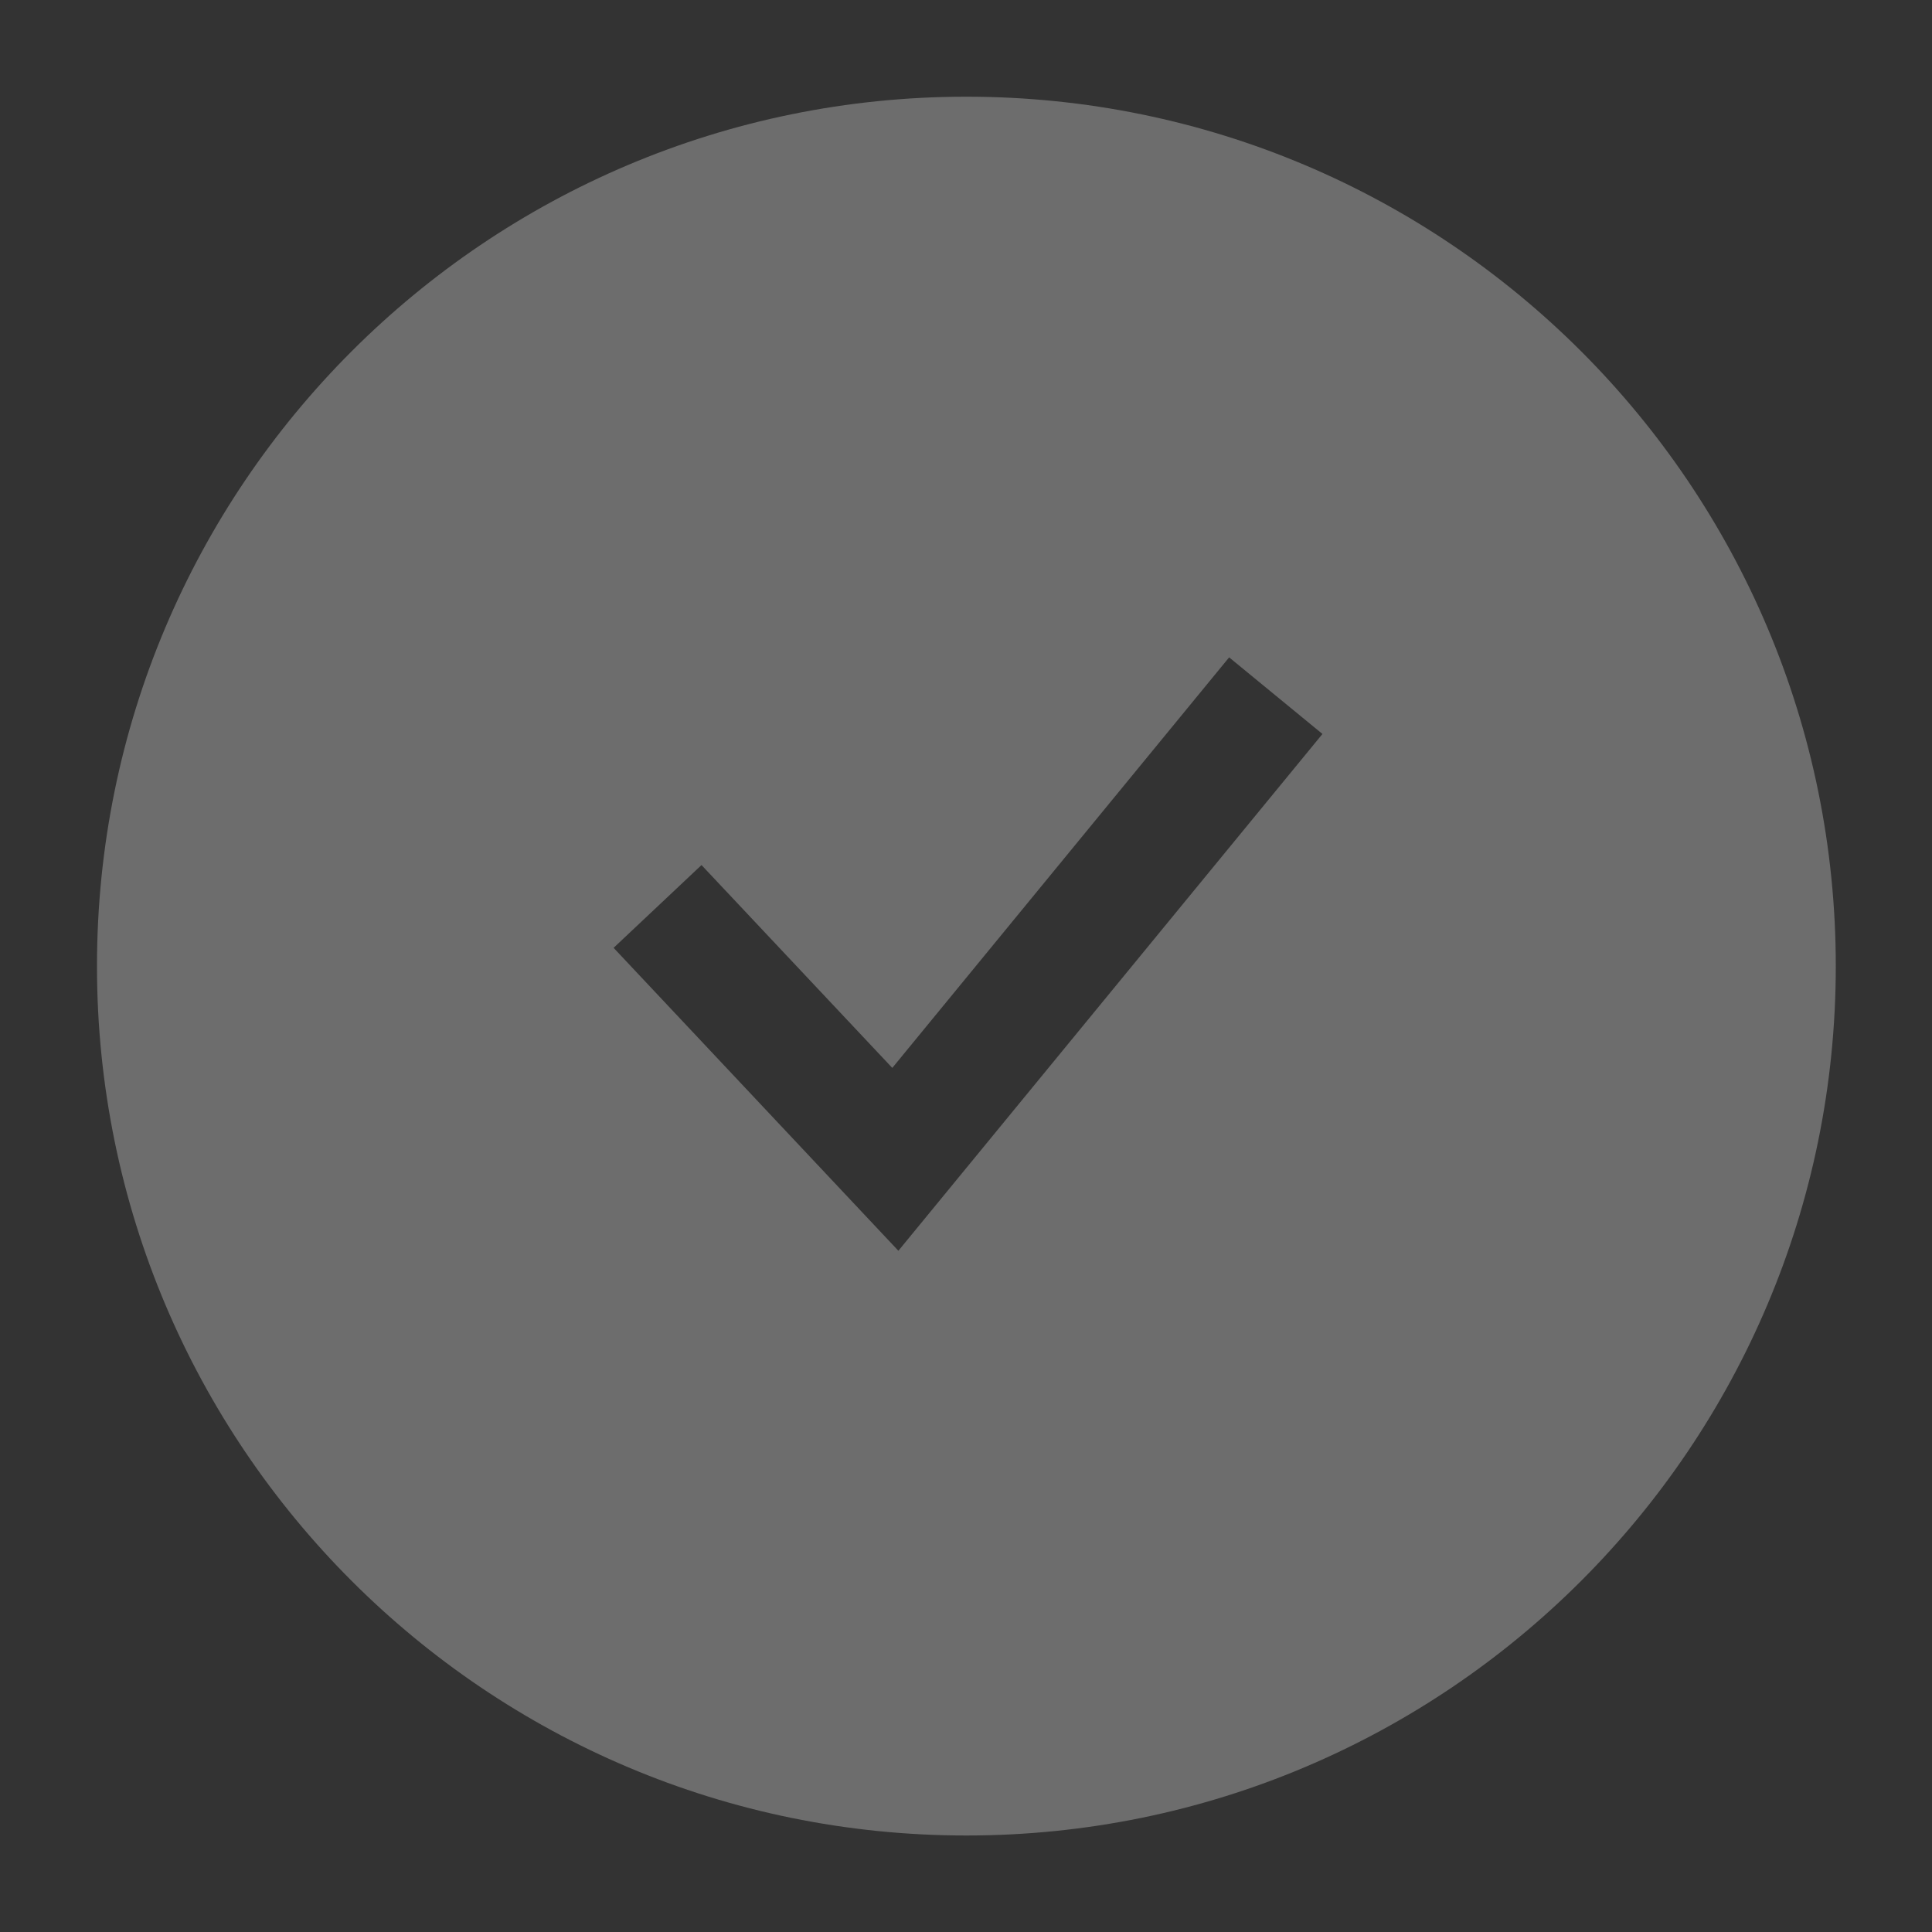<svg width="20" height="20" viewBox="0 0 20 20" fill="none" xmlns="http://www.w3.org/2000/svg">
<rect x="0" y="0" width="20" height="20" fill="#333333" stroke="none"/>
<g opacity="0.3">
<path fill-rule="evenodd" clip-rule="evenodd" d="M10.004 19.001C14.975 19.001 19.004 14.972 19.004 10.001C19.004 5.03 14.975 1.001 10.004 1.001C5.033 1.001 1.004 5.03 1.004 10.001C1.004 14.972 5.033 19.001 10.004 19.001ZM9.3 12.948L13.69 7.598L12.724 6.805L9.237 11.055L7.262 8.955L6.352 9.812L9.3 12.948Z" fill="#F5F5F5"/>
</g>
</svg>

